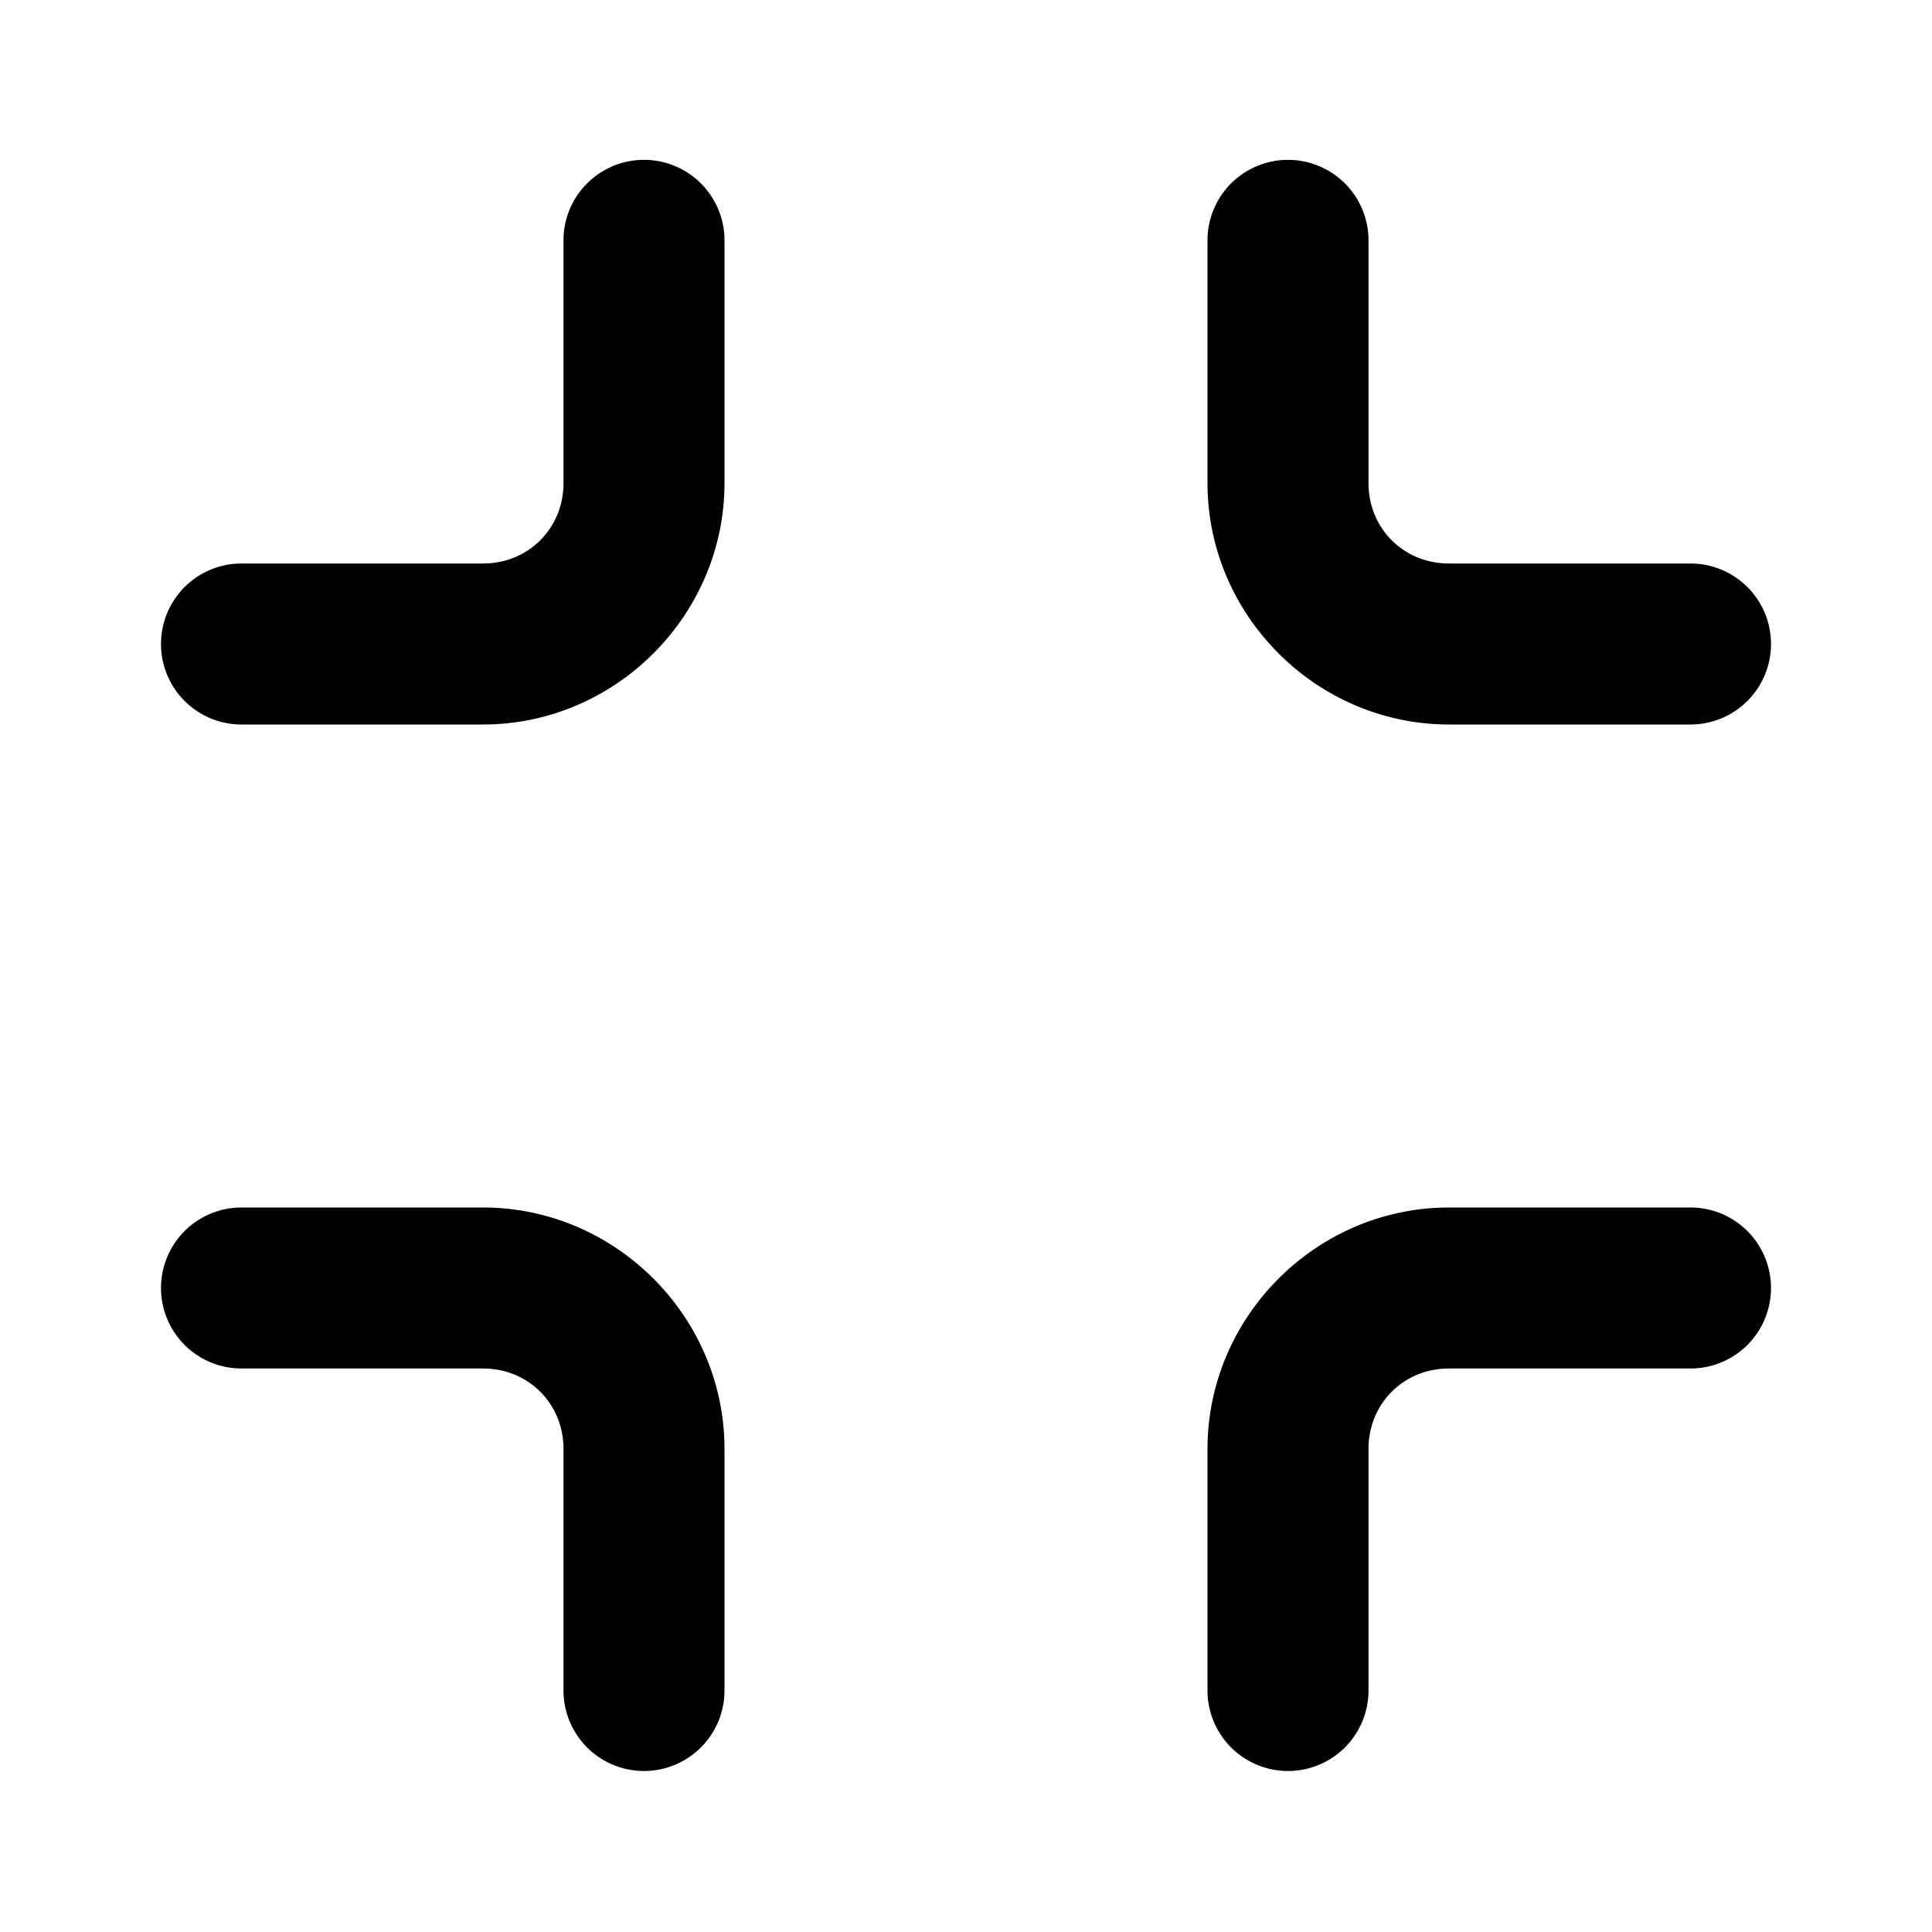 <?xml version="1.0" encoding="UTF-8" standalone="no"?>
<svg
   xmlns:dc="http://purl.org/dc/elements/1.1/"
   xmlns:cc="http://creativecommons.org/ns#"
   xmlns:rdf="http://www.w3.org/1999/02/22-rdf-syntax-ns#"
   xmlns:svg="http://www.w3.org/2000/svg"
   xmlns="http://www.w3.org/2000/svg"
   xmlns:sodipodi="http://sodipodi.sourceforge.net/DTD/sodipodi-0.dtd"
   xmlns:inkscape="http://www.inkscape.org/namespaces/inkscape"
   width="24"
   height="24"
   viewBox="0 0 24 24"
   fill="none"
   stroke="currentColor"
   stroke-width="2"
   stroke-linecap="round"
   stroke-linejoin="round"
   version="1.1"
   id="svg4"
   sodipodi:docname="minimize.svg"
   inkscape:version="0.92.4 5da689c313, 2019-01-14">
  <defs
     id="defs8" />
  <sodipodi:namedview
     pagecolor="#ffffff"
     bordercolor="#666666"
     borderopacity="1"
     objecttolerance="10"
     gridtolerance="10"
     guidetolerance="10"
     inkscape:pageopacity="0"
     inkscape:pageshadow="2"
     inkscape:window-width="640"
     inkscape:window-height="480"
     id="namedview6"
     showgrid="false"
     inkscape:zoom="9.8333333"
     inkscape:cx="12"
     inkscape:cy="12"
     inkscape:window-x="0"
     inkscape:window-y="0"
     inkscape:window-maximized="0"
     inkscape:current-layer="svg4" />
  <path
     style="color:#000000;font-style:normal;font-variant:normal;font-weight:normal;font-stretch:normal;font-size:medium;line-height:normal;font-family:sans-serif;font-variant-ligatures:normal;font-variant-position:normal;font-variant-caps:normal;font-variant-numeric:normal;font-variant-alternates:normal;font-feature-settings:normal;text-indent:0;text-align:start;text-decoration:none;text-decoration-line:none;text-decoration-style:solid;text-decoration-color:#000000;letter-spacing:normal;word-spacing:normal;text-transform:none;writing-mode:lr-tb;direction:ltr;text-orientation:mixed;dominant-baseline:auto;baseline-shift:baseline;text-anchor:start;white-space:normal;shape-padding:0;clip-rule:nonzero;display:inline;overflow:visible;visibility:visible;opacity:1;isolation:auto;mix-blend-mode:normal;color-interpolation:sRGB;color-interpolation-filters:linearRGB;solid-color:#000000;solid-opacity:1;vector-effect:none;fill:#000000;fill-opacity:1;fill-rule:nonzero;stroke:none;stroke-width:2;stroke-linecap:butt;stroke-linejoin:miter;stroke-miterlimit:4;stroke-dasharray:none;stroke-dashoffset:0;stroke-opacity:1;color-rendering:auto;image-rendering:auto;shape-rendering:auto;text-rendering:auto;enable-background:accumulate"
     d="M 7.984,1.986 A 1,1 0 0 0 7,3 V 6 C 7,6.564 6.564,7 6,7 H 3 A 1,1 0 1 0 3,9 H 6 C 7.645,9 9,7.645 9,6 V 3 A 1,1 0 0 0 7.984,1.986 Z m 8,0 A 1,1 0 0 0 15,3 v 3 c 0,1.645 1.355,3 3,3 h 3 A 1,1 0 1 0 21,7 H 18 C 17.436,7 17,6.564 17,6 V 3 A 1,1 0 0 0 15.984,1.986 Z M 3,15 a 1,1 0 1 0 0,2 h 3 c 0.564,0 1,0.436 1,1 v 3 a 1,1 0 1 0 2,0 V 18 C 9,16.355 7.645,15 6,15 Z m 15,0 c -1.645,0 -3,1.355 -3,3 v 3 a 1,1 0 1 0 2,0 v -3 c 0,-0.564 0.436,-1 1,-1 h 3 a 1,1 0 1 0 0,-2 z"
     id="path2"
     inkscape:connector-curvature="0" />
</svg>
